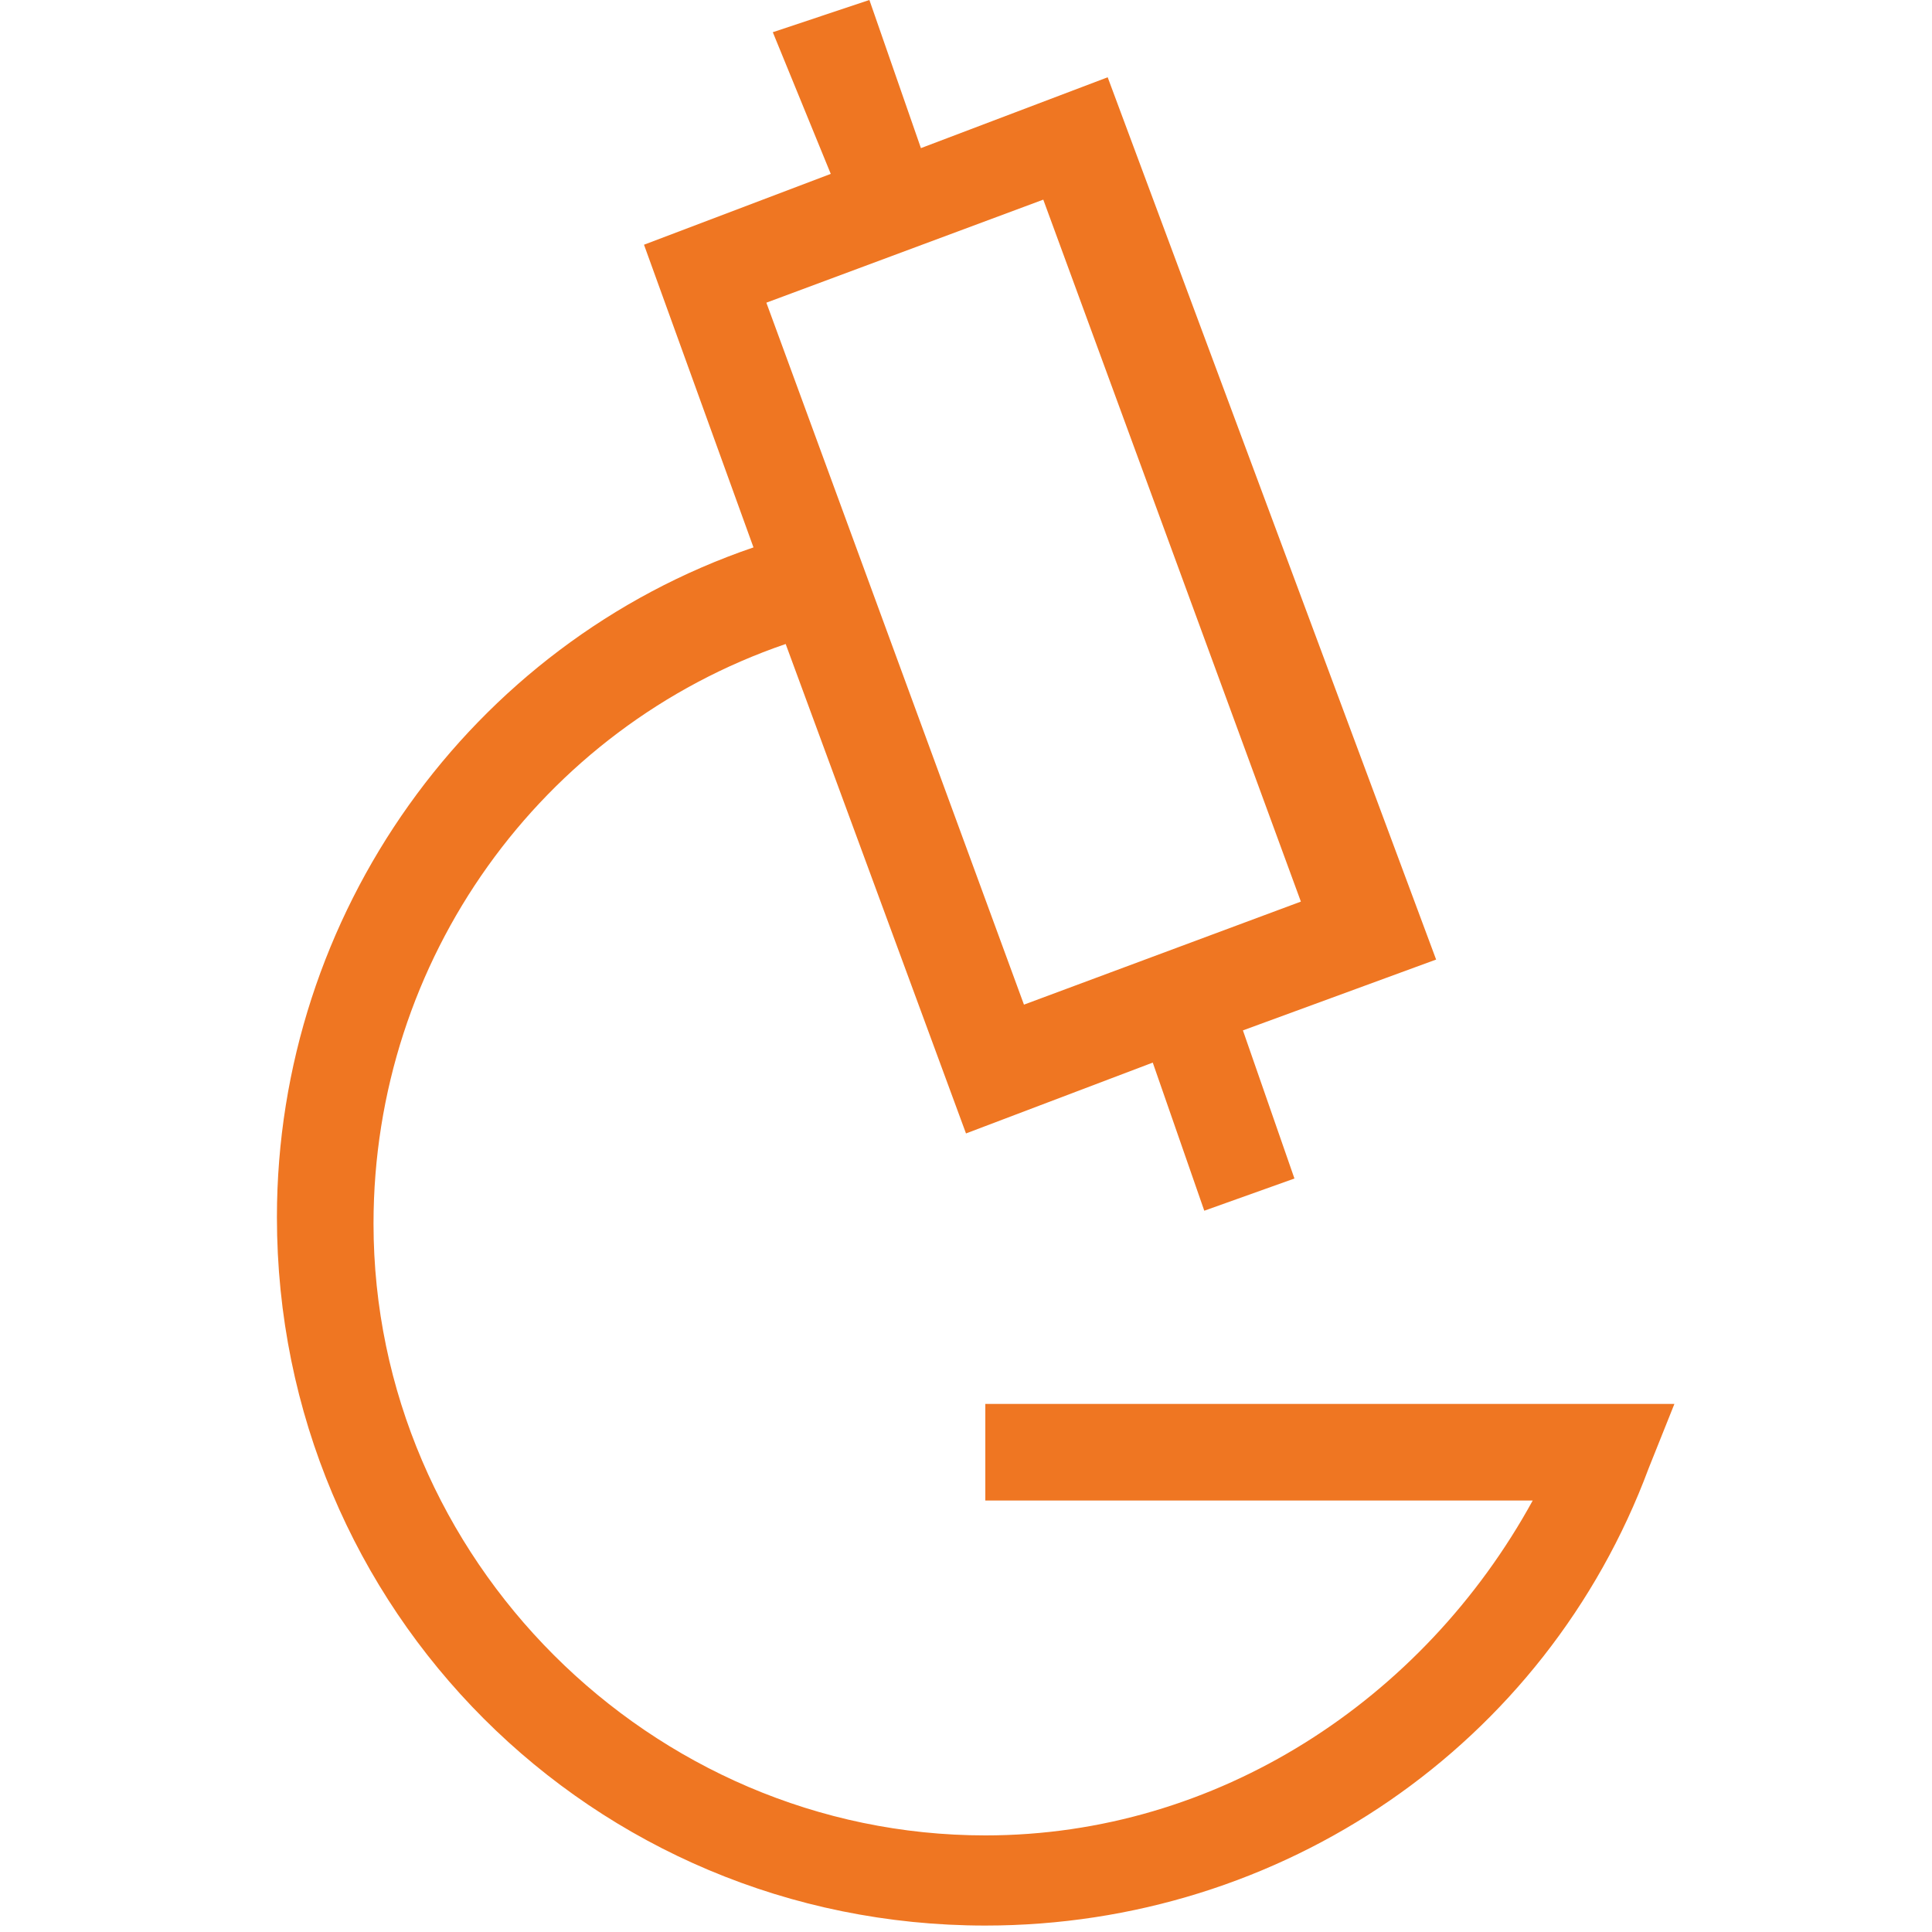 <?xml version="1.0" encoding="utf-8"?>
<!-- Generator: Adobe Illustrator 18.1.1, SVG Export Plug-In . SVG Version: 6.00 Build 0)  -->
<!DOCTYPE svg PUBLIC "-//W3C//DTD SVG 1.1//EN" "http://www.w3.org/Graphics/SVG/1.1/DTD/svg11.dtd">
<svg version="1.1" id="Layer_2" xmlns="http://www.w3.org/2000/svg" xmlns:xlink="http://www.w3.org/1999/xlink" x="0px" y="0px"
	 viewBox="0 0 30 30" enable-background="new 0 0 30 30" xml:space="preserve">
<path fill="#EF7622" d="M15.3,29.9c-6.1,0-11-4.9-11-11c0-4.7,3-8.9,7.4-10.4L10,3.8l2.9-1.1L12,0.5L13.5,0l0.8,2.3l2.9-1.1
	l5.1,13.7L19.3,16l0.8,2.3l-1.4,0.5l-0.8-2.3l-2.9,1.1l-2.8-7.6c-3.8,1.3-6.4,4.9-6.4,9c0,5.2,4.3,9.5,9.5,9.5
	c3.6,0,6.8-2.1,8.5-5.2h-8.5v-1.5H26l-0.4,1C24,27.1,19.9,29.9,15.3,29.9z M11.9,4.7l4,10.9l4.3-1.6l-4-10.9L11.9,4.7z"/>
</svg>
